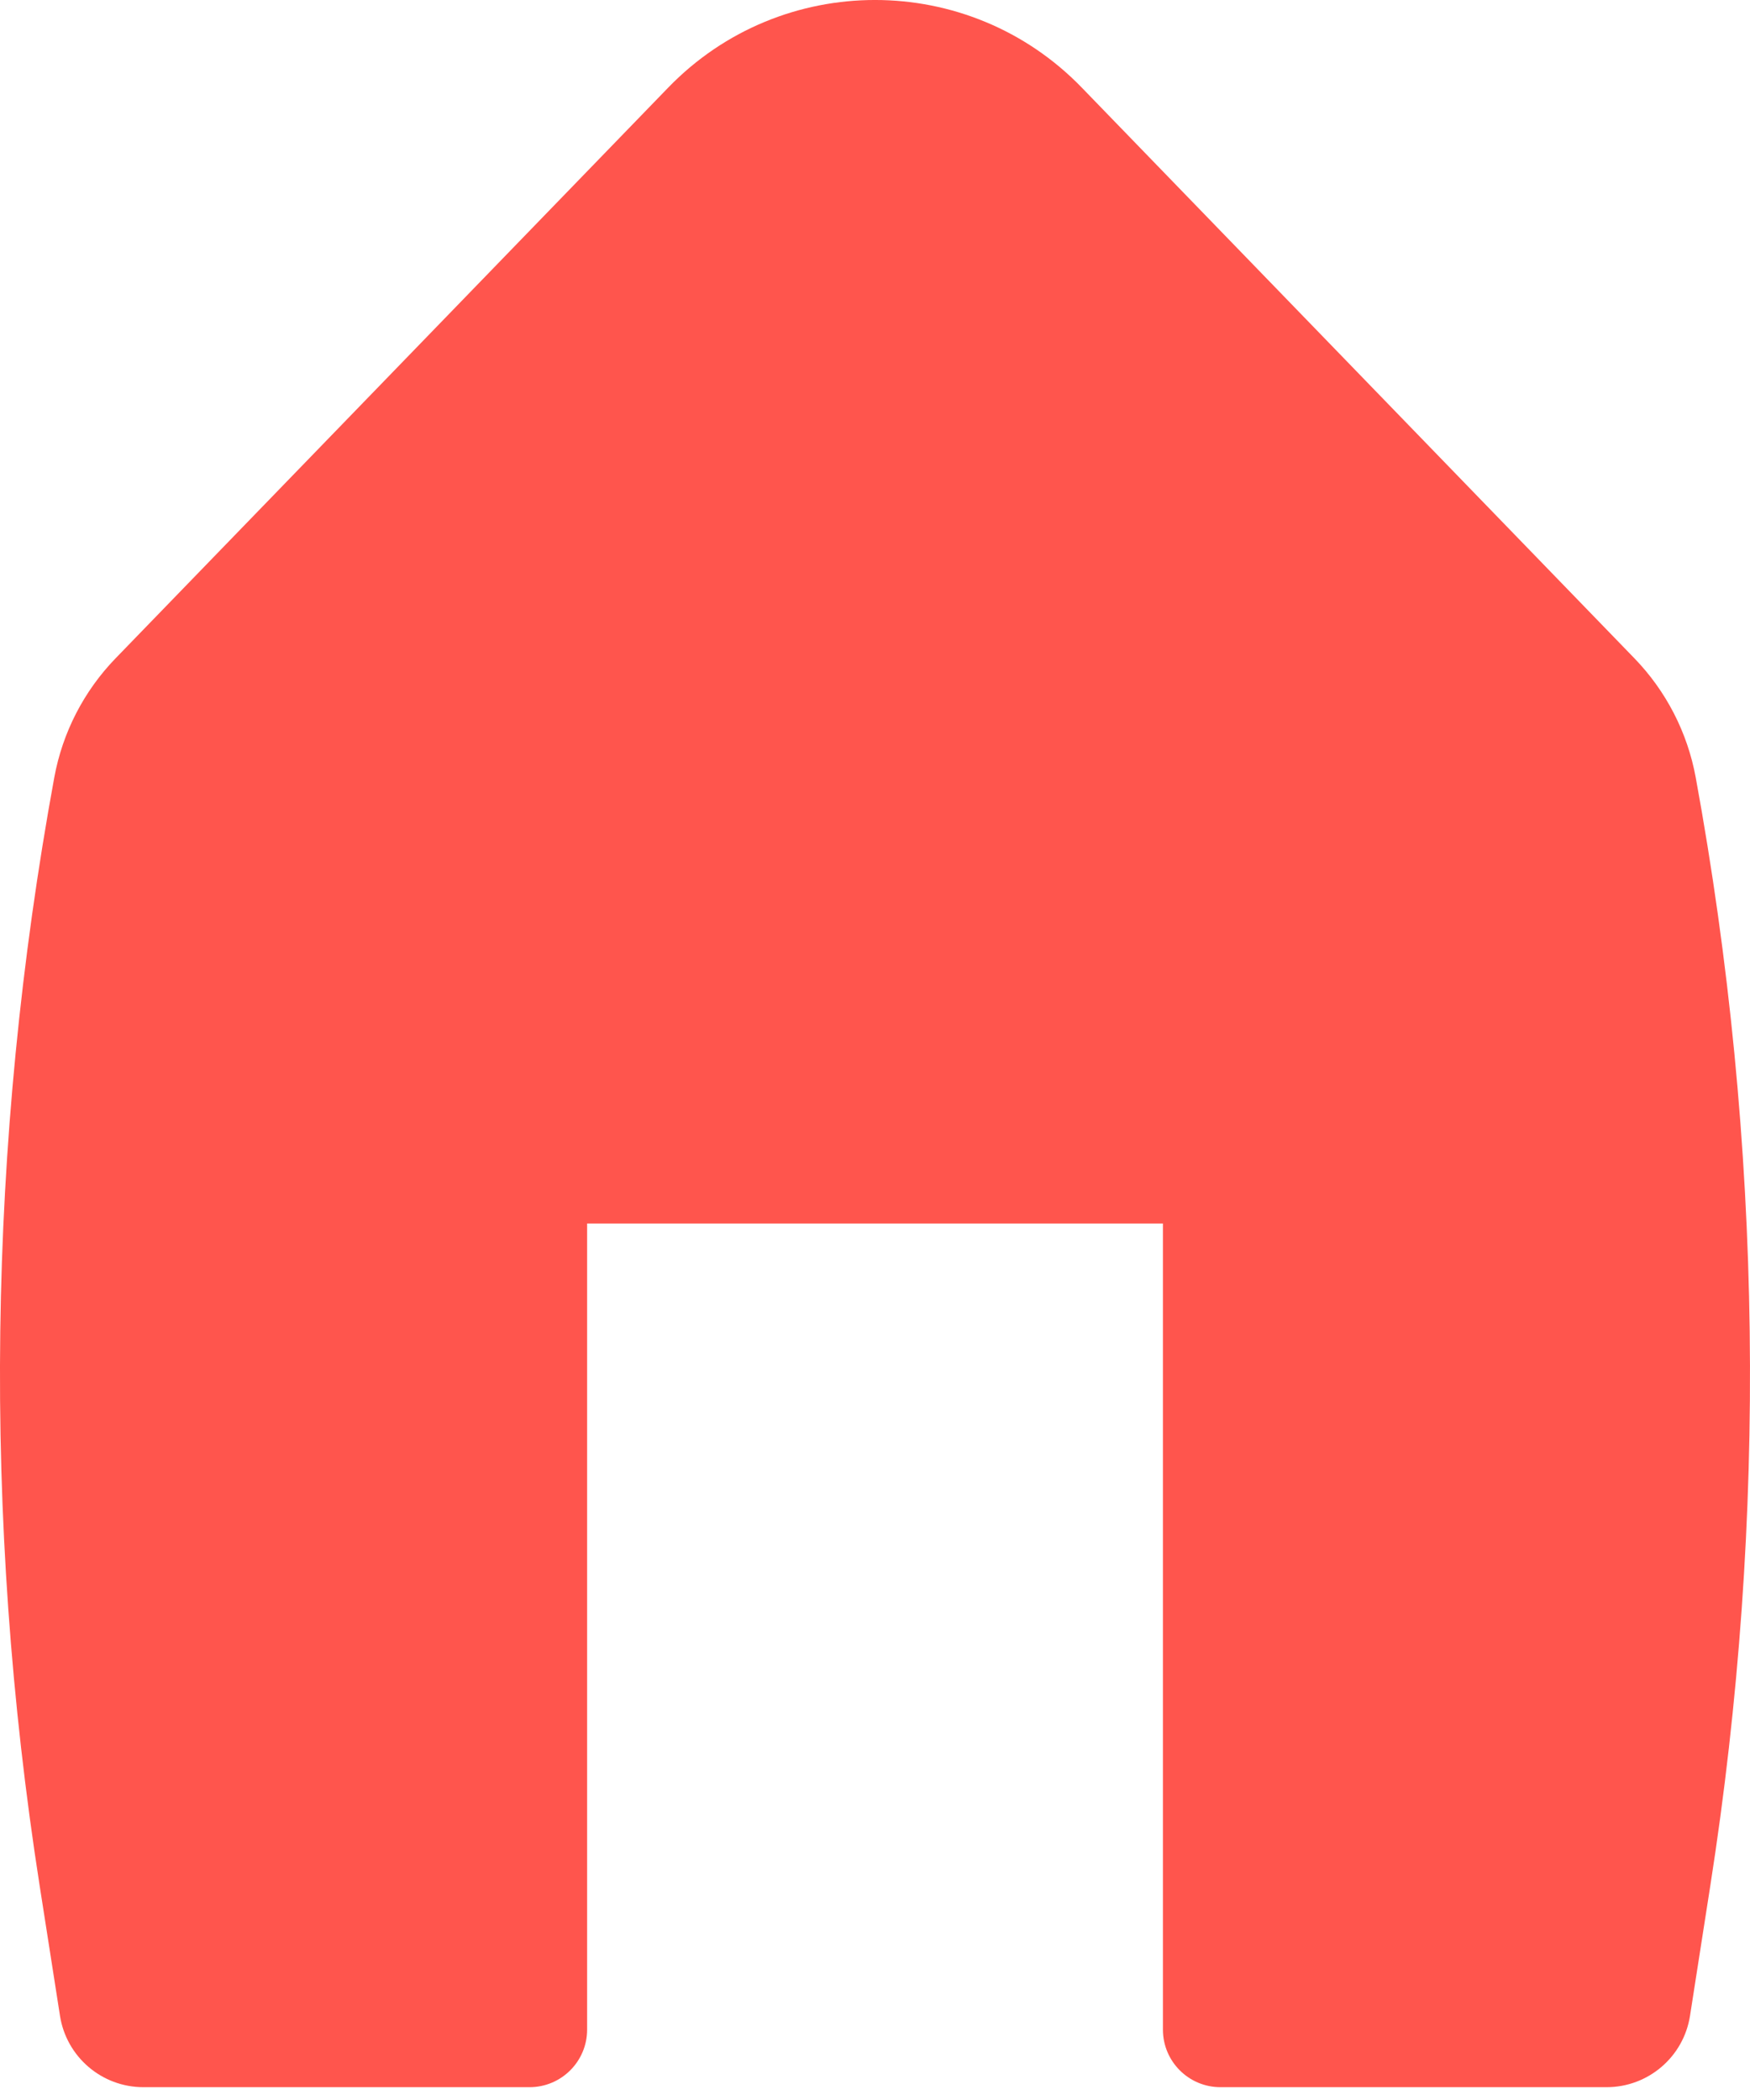 <svg width="40" height="48" viewBox="0 0 40 48" fill="none" xmlns="http://www.w3.org/2000/svg">
<path d="M24.727 2.003C22.142 -0.668 17.858 -0.668 15.273 2.003L2.642 15.047C1.917 15.796 1.429 16.744 1.241 17.769C-0.293 26.134 -0.406 34.698 0.906 43.1L1.371 46.075C1.518 47.015 2.327 47.707 3.278 47.707H12.104C12.83 47.707 13.42 47.118 13.42 46.391V27.966H26.581V46.391C26.581 47.118 27.17 47.707 27.896 47.707H36.722C37.673 47.707 38.482 47.015 38.629 46.075L39.093 43.1C40.406 34.698 40.292 26.134 38.759 17.769C38.571 16.744 38.083 15.796 37.358 15.047L24.727 2.003Z" fill="#FF554D"/>
</svg>
